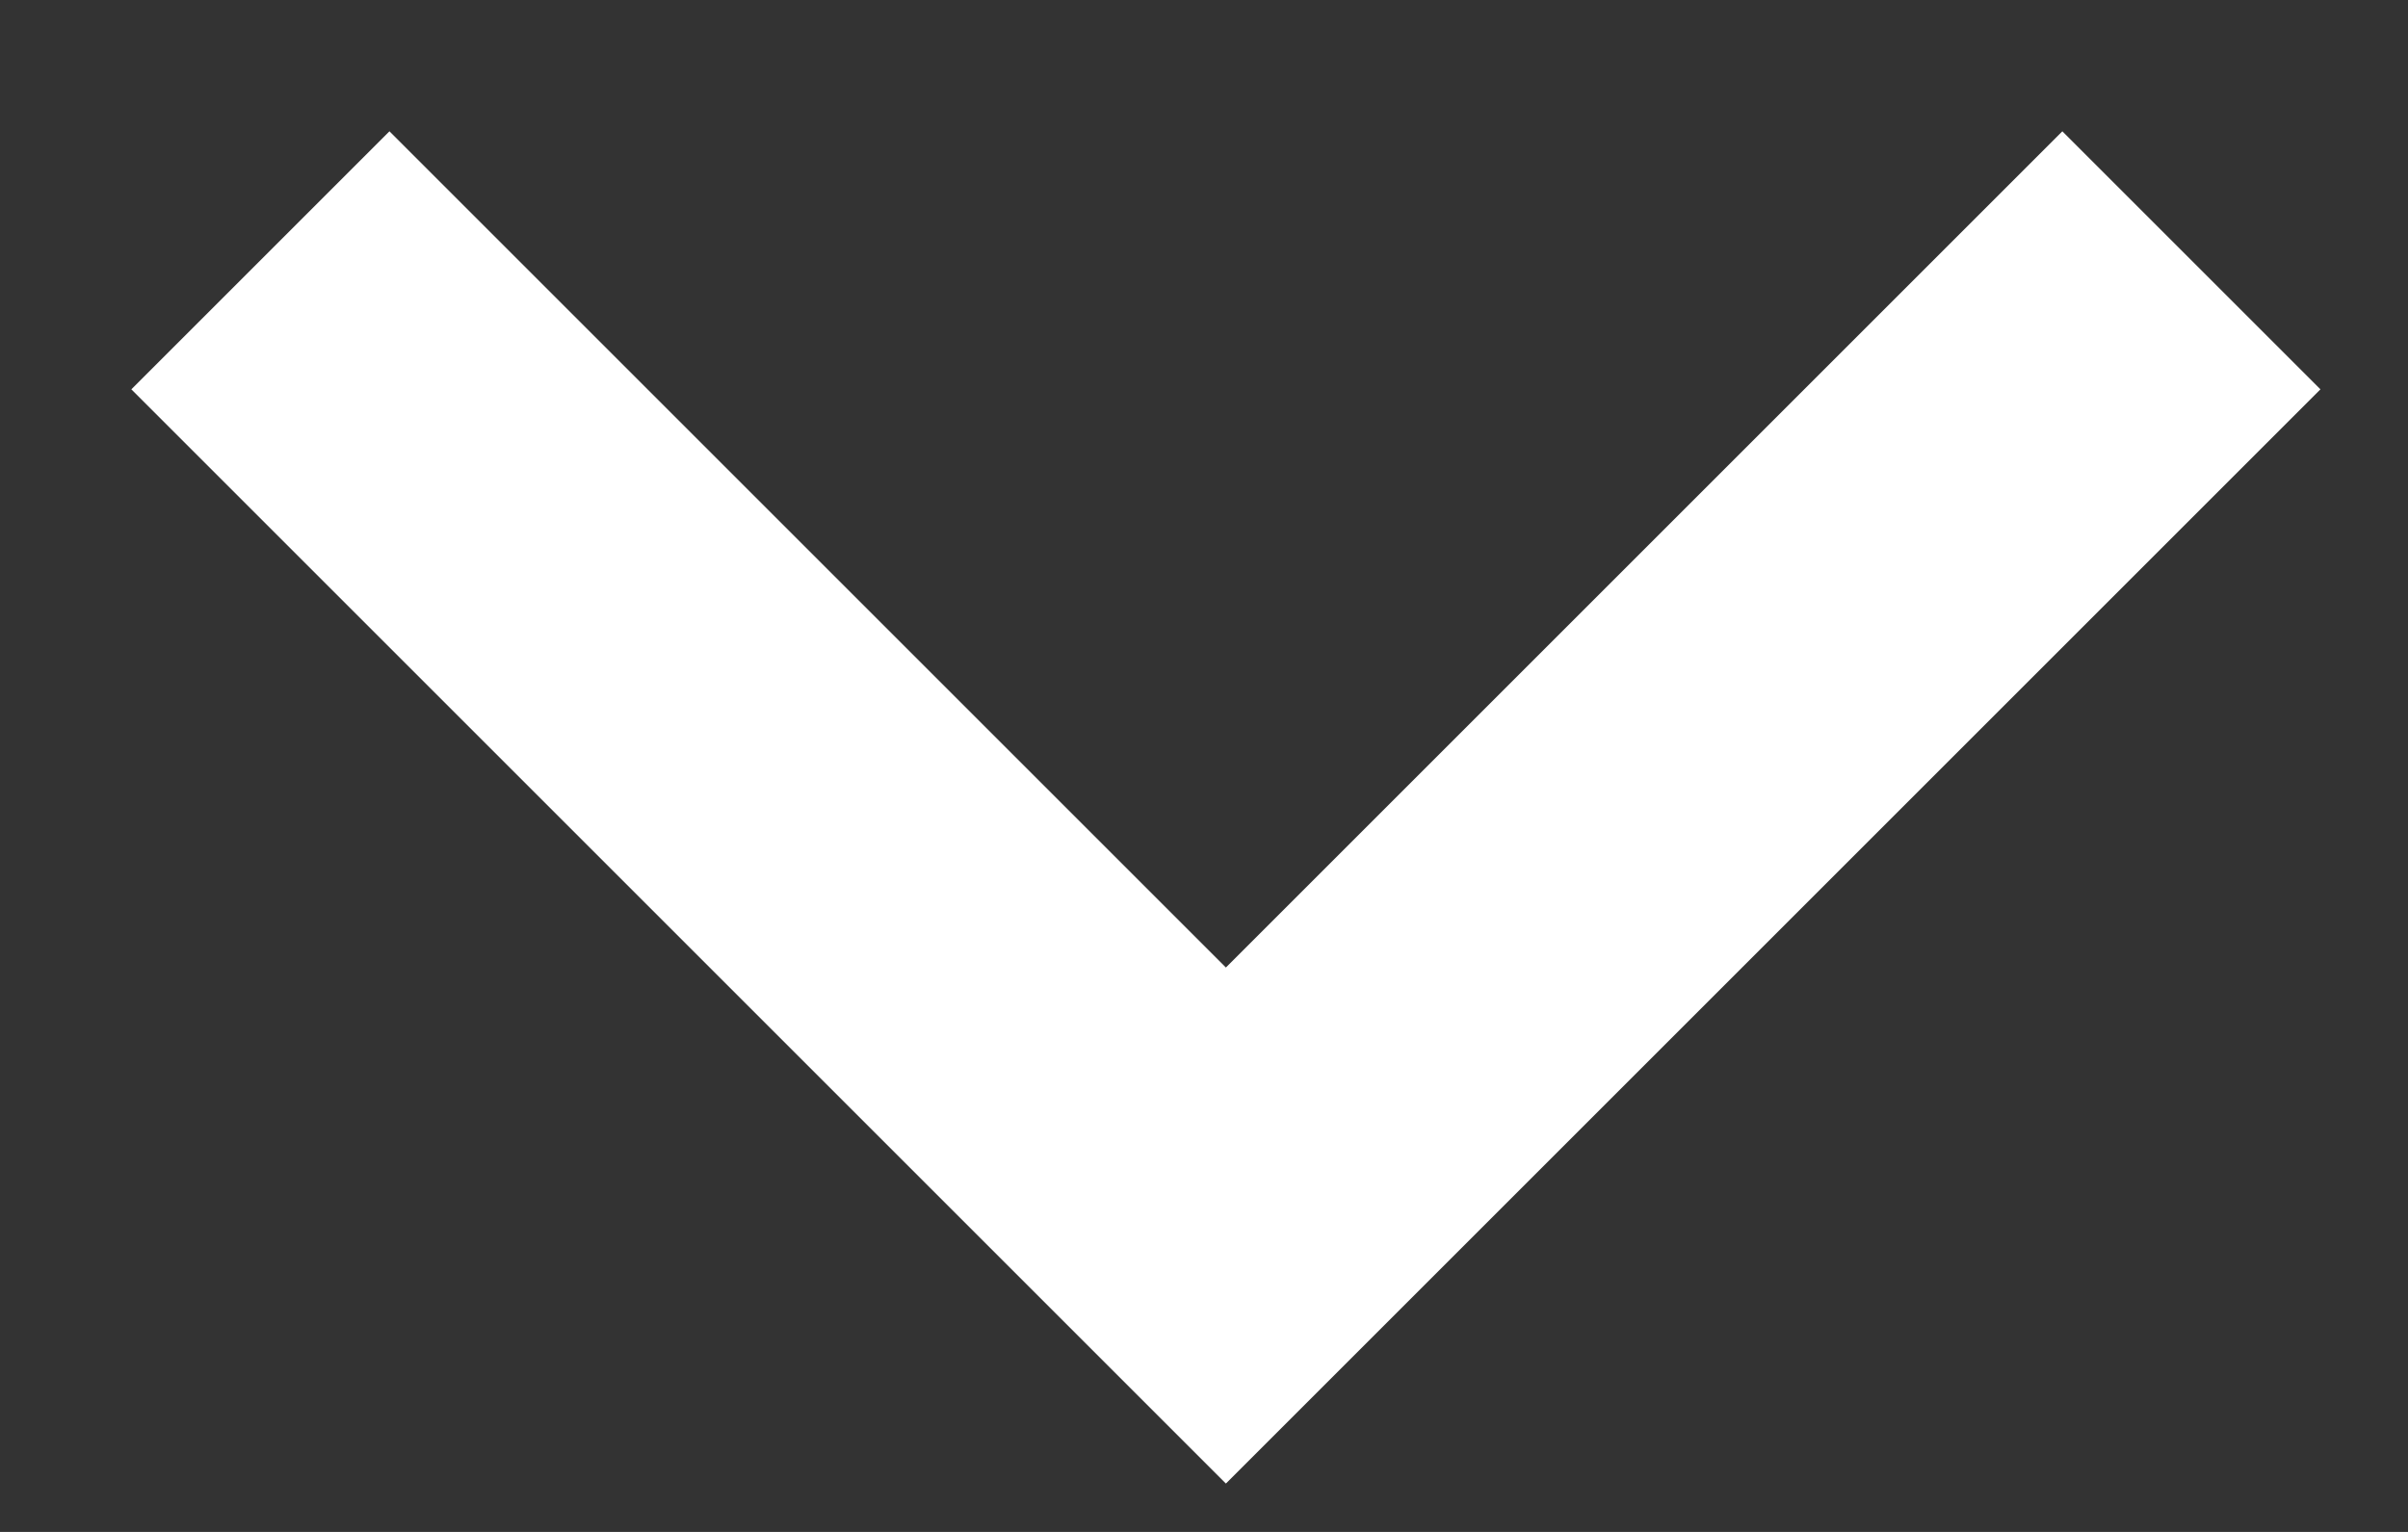 <svg width="11" height="7" viewBox="0 0 11 7" fill="none" xmlns="http://www.w3.org/2000/svg">
<rect x="0" y="0" width="11" height="7" fill="#333333" stroke="none"/>
<path d="M9.421 0.6L5.6 4.421L1.779 0.6L0.6 1.779L5.6 6.779L10.6 1.779L9.421 0.6Z" fill="white"/>
</svg>
